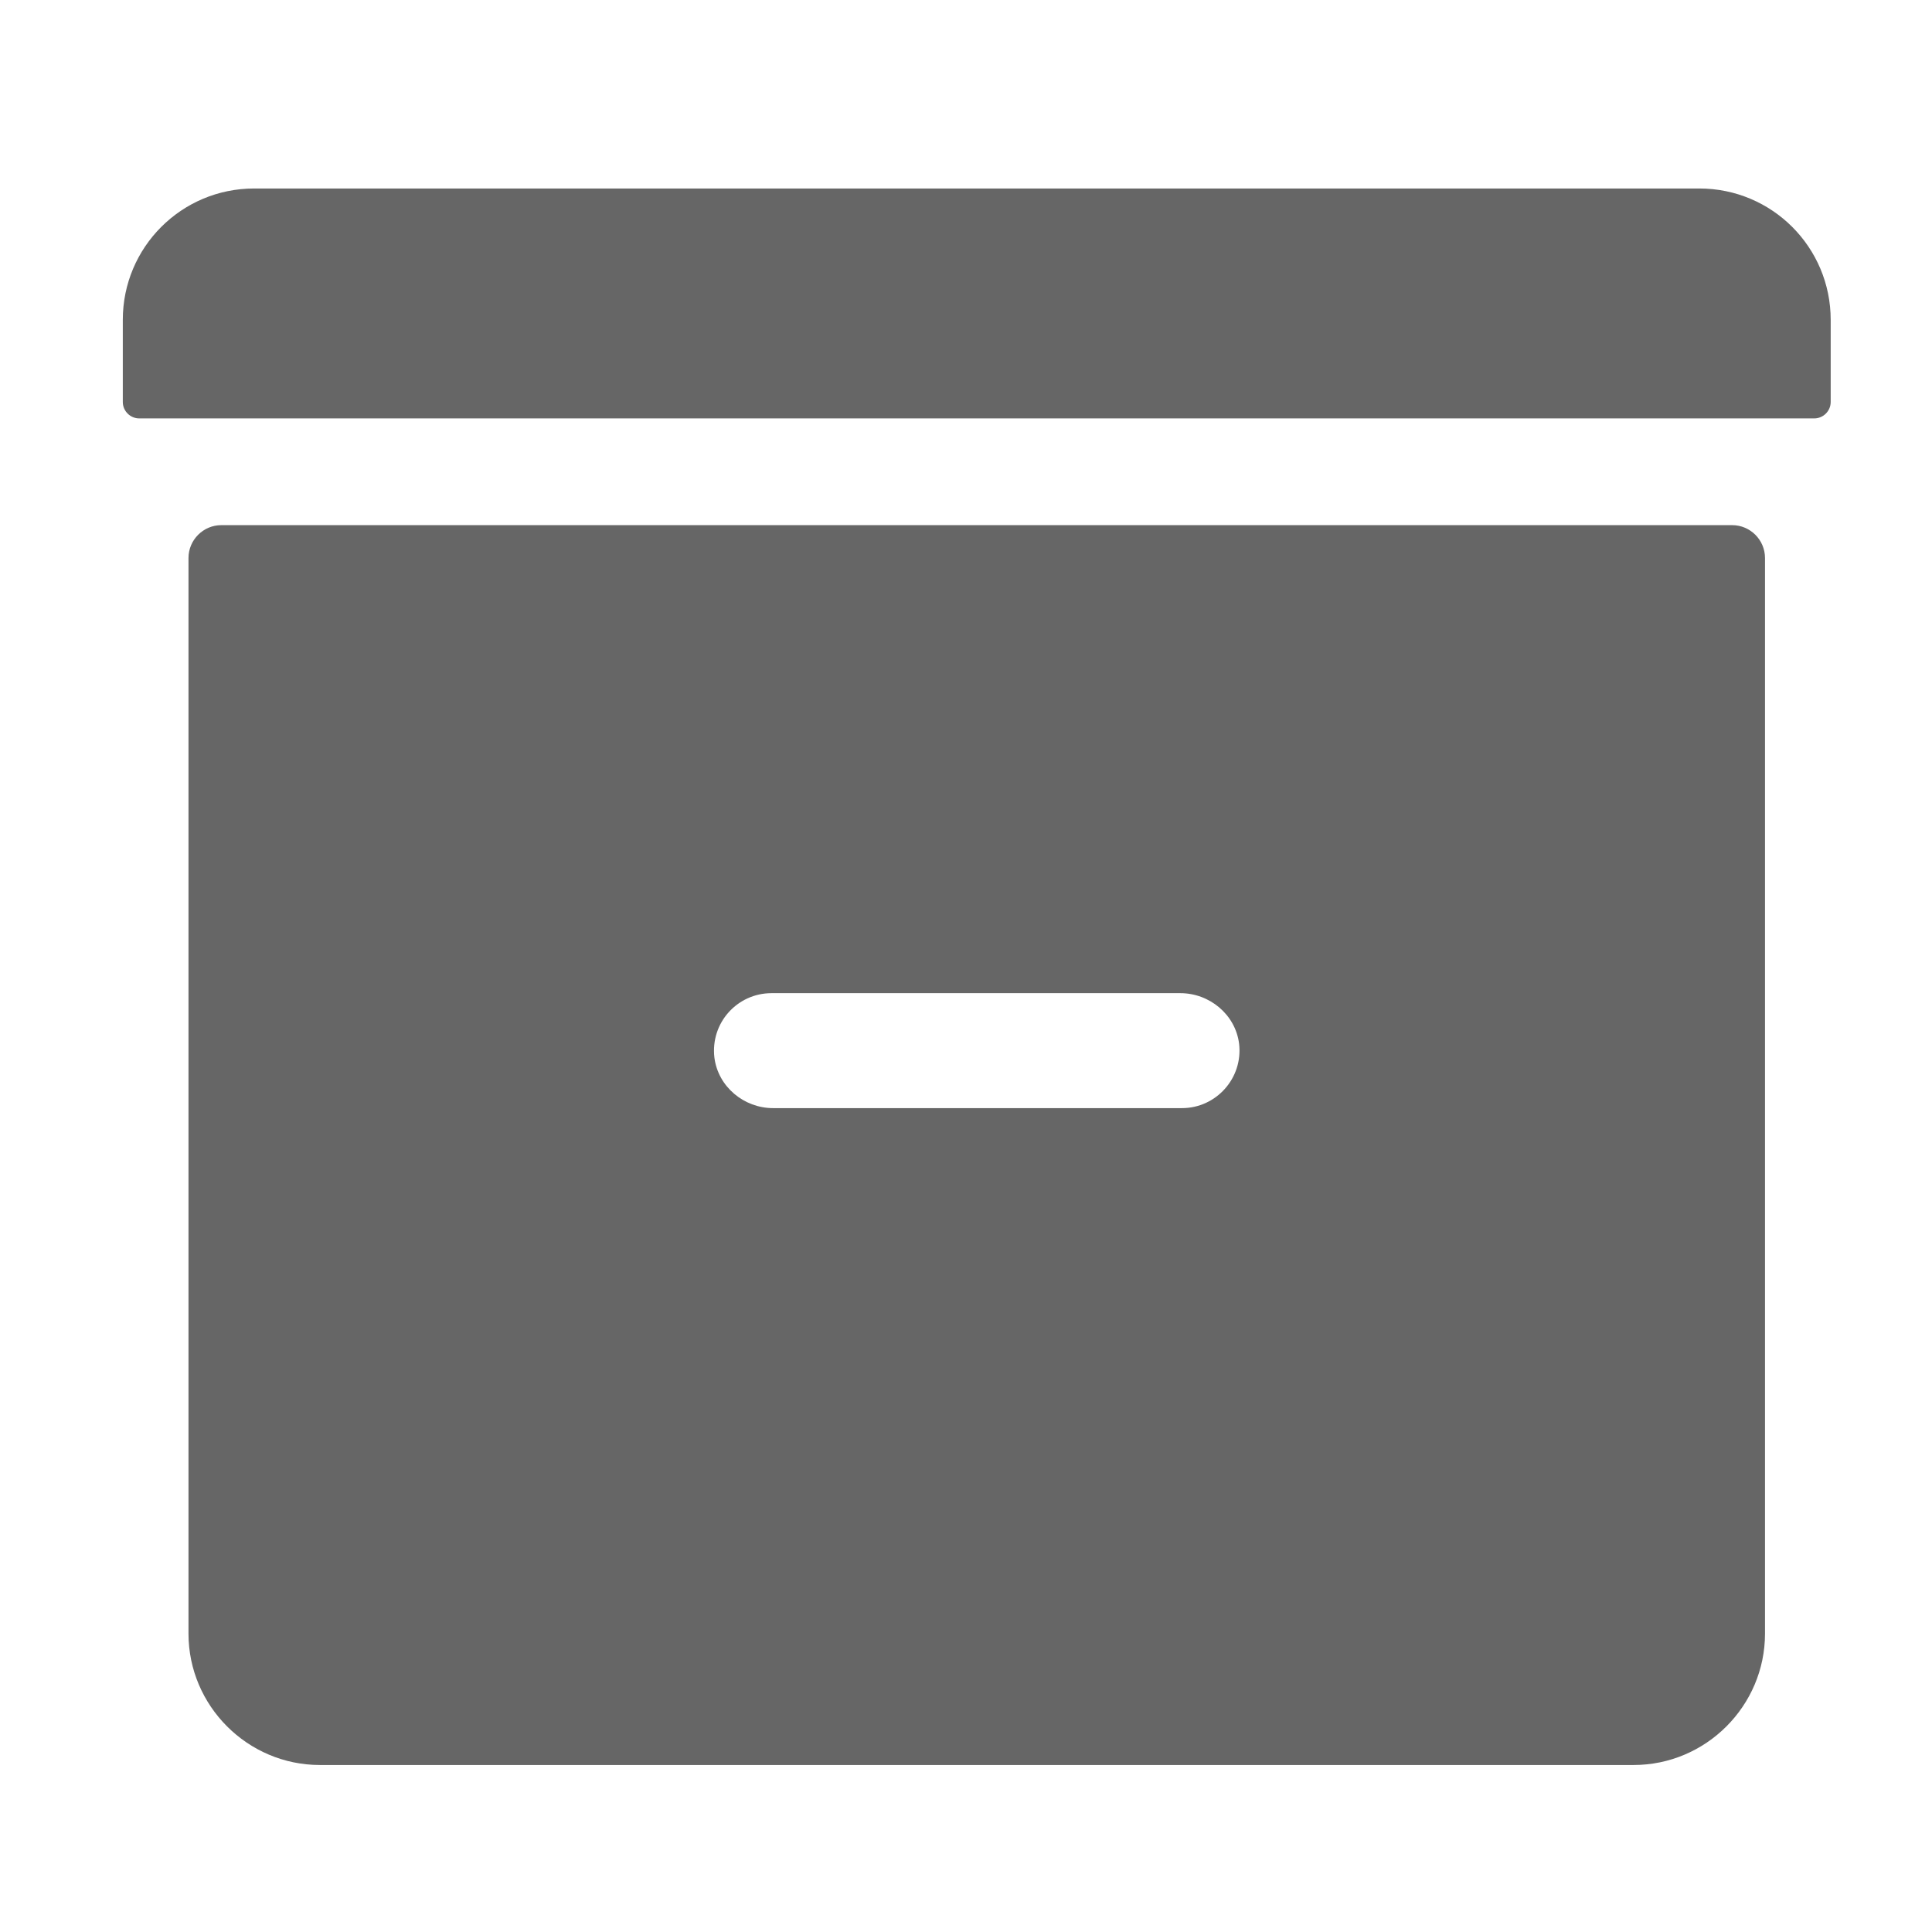 <?xml version="1.0" encoding="UTF-8" standalone="no"?>
<svg
   xmlns:dc="http://purl.org/dc/elements/1.1/"
   xmlns:cc="http://creativecommons.org/ns#"
   xmlns:rdf="http://www.w3.org/1999/02/22-rdf-syntax-ns#"
   xmlns:svg="http://www.w3.org/2000/svg"
   xmlns="http://www.w3.org/2000/svg"
   xmlns:sodipodi="http://sodipodi.sourceforge.net/DTD/sodipodi-0.dtd"
   xmlns:inkscape="http://www.inkscape.org/namespaces/inkscape"
   viewBox="0 0 16 16"
   version="1.1"
   id="svg4"
   sodipodi:docname="planner-archive-symbolic.svg"
   inkscape:version="0.92.3 (2405546, 2018-03-11)"
   width="16"
   height="16">
  <defs
     id="defs8" />
  <sodipodi:namedview
     pagecolor="#ffffff"
     bordercolor="#666666"
     borderopacity="1"
     objecttolerance="10"
     gridtolerance="10"
     guidetolerance="10"
     inkscape:pageopacity="0"
     inkscape:pageshadow="2"
     inkscape:window-width="1366"
     inkscape:window-height="705"
     id="namedview6"
     showgrid="false"
     inkscape:zoom="10.429825"
     inkscape:cx="1.1865531"
     inkscape:cy="1.492577"
     inkscape:window-x="0"
     inkscape:window-y="30"
     inkscape:window-maximized="1"
     inkscape:current-layer="svg4" />
  <g
     id="g818"
     transform="matrix(0.034,0,0,0.034,-0.615,-0.615)"
     style="stroke-width:29.714">
    <path
       style="fill:#666666;fill-opacity:1;stroke-width:29.714"
       id="path2"
       d="M 460,120 H 52 c -2.2,0 -4,-1.8 -4,-4 V 96 C 48,78.3 62.3,64 80,64 h 352 c 17.7,0 32,14.3 32,32 v 20 c 0,2.2 -1.8,4 -4,4 z m -20,26 H 72 c -4.4,0 -8,3.6 -8,8 v 262 c 0,17.6 14.4,32 32,32 h 320 c 17.6,0 32,-14.4 32,-32 V 154 c 0,-4.4 -3.6,-8 -8,-8 z M 306,288 h -99.6 c -7.1,0 -13.4,-5.2 -14.3,-12.3 -1,-8.5 5.6,-15.7 13.9,-15.7 h 99.6 c 7.1,0 13.4,5.2 14.3,12.3 1,8.4 -5.6,15.7 -13.9,15.7 z"
       inkscape:connector-curvature="0" />
  </g>
</svg>
